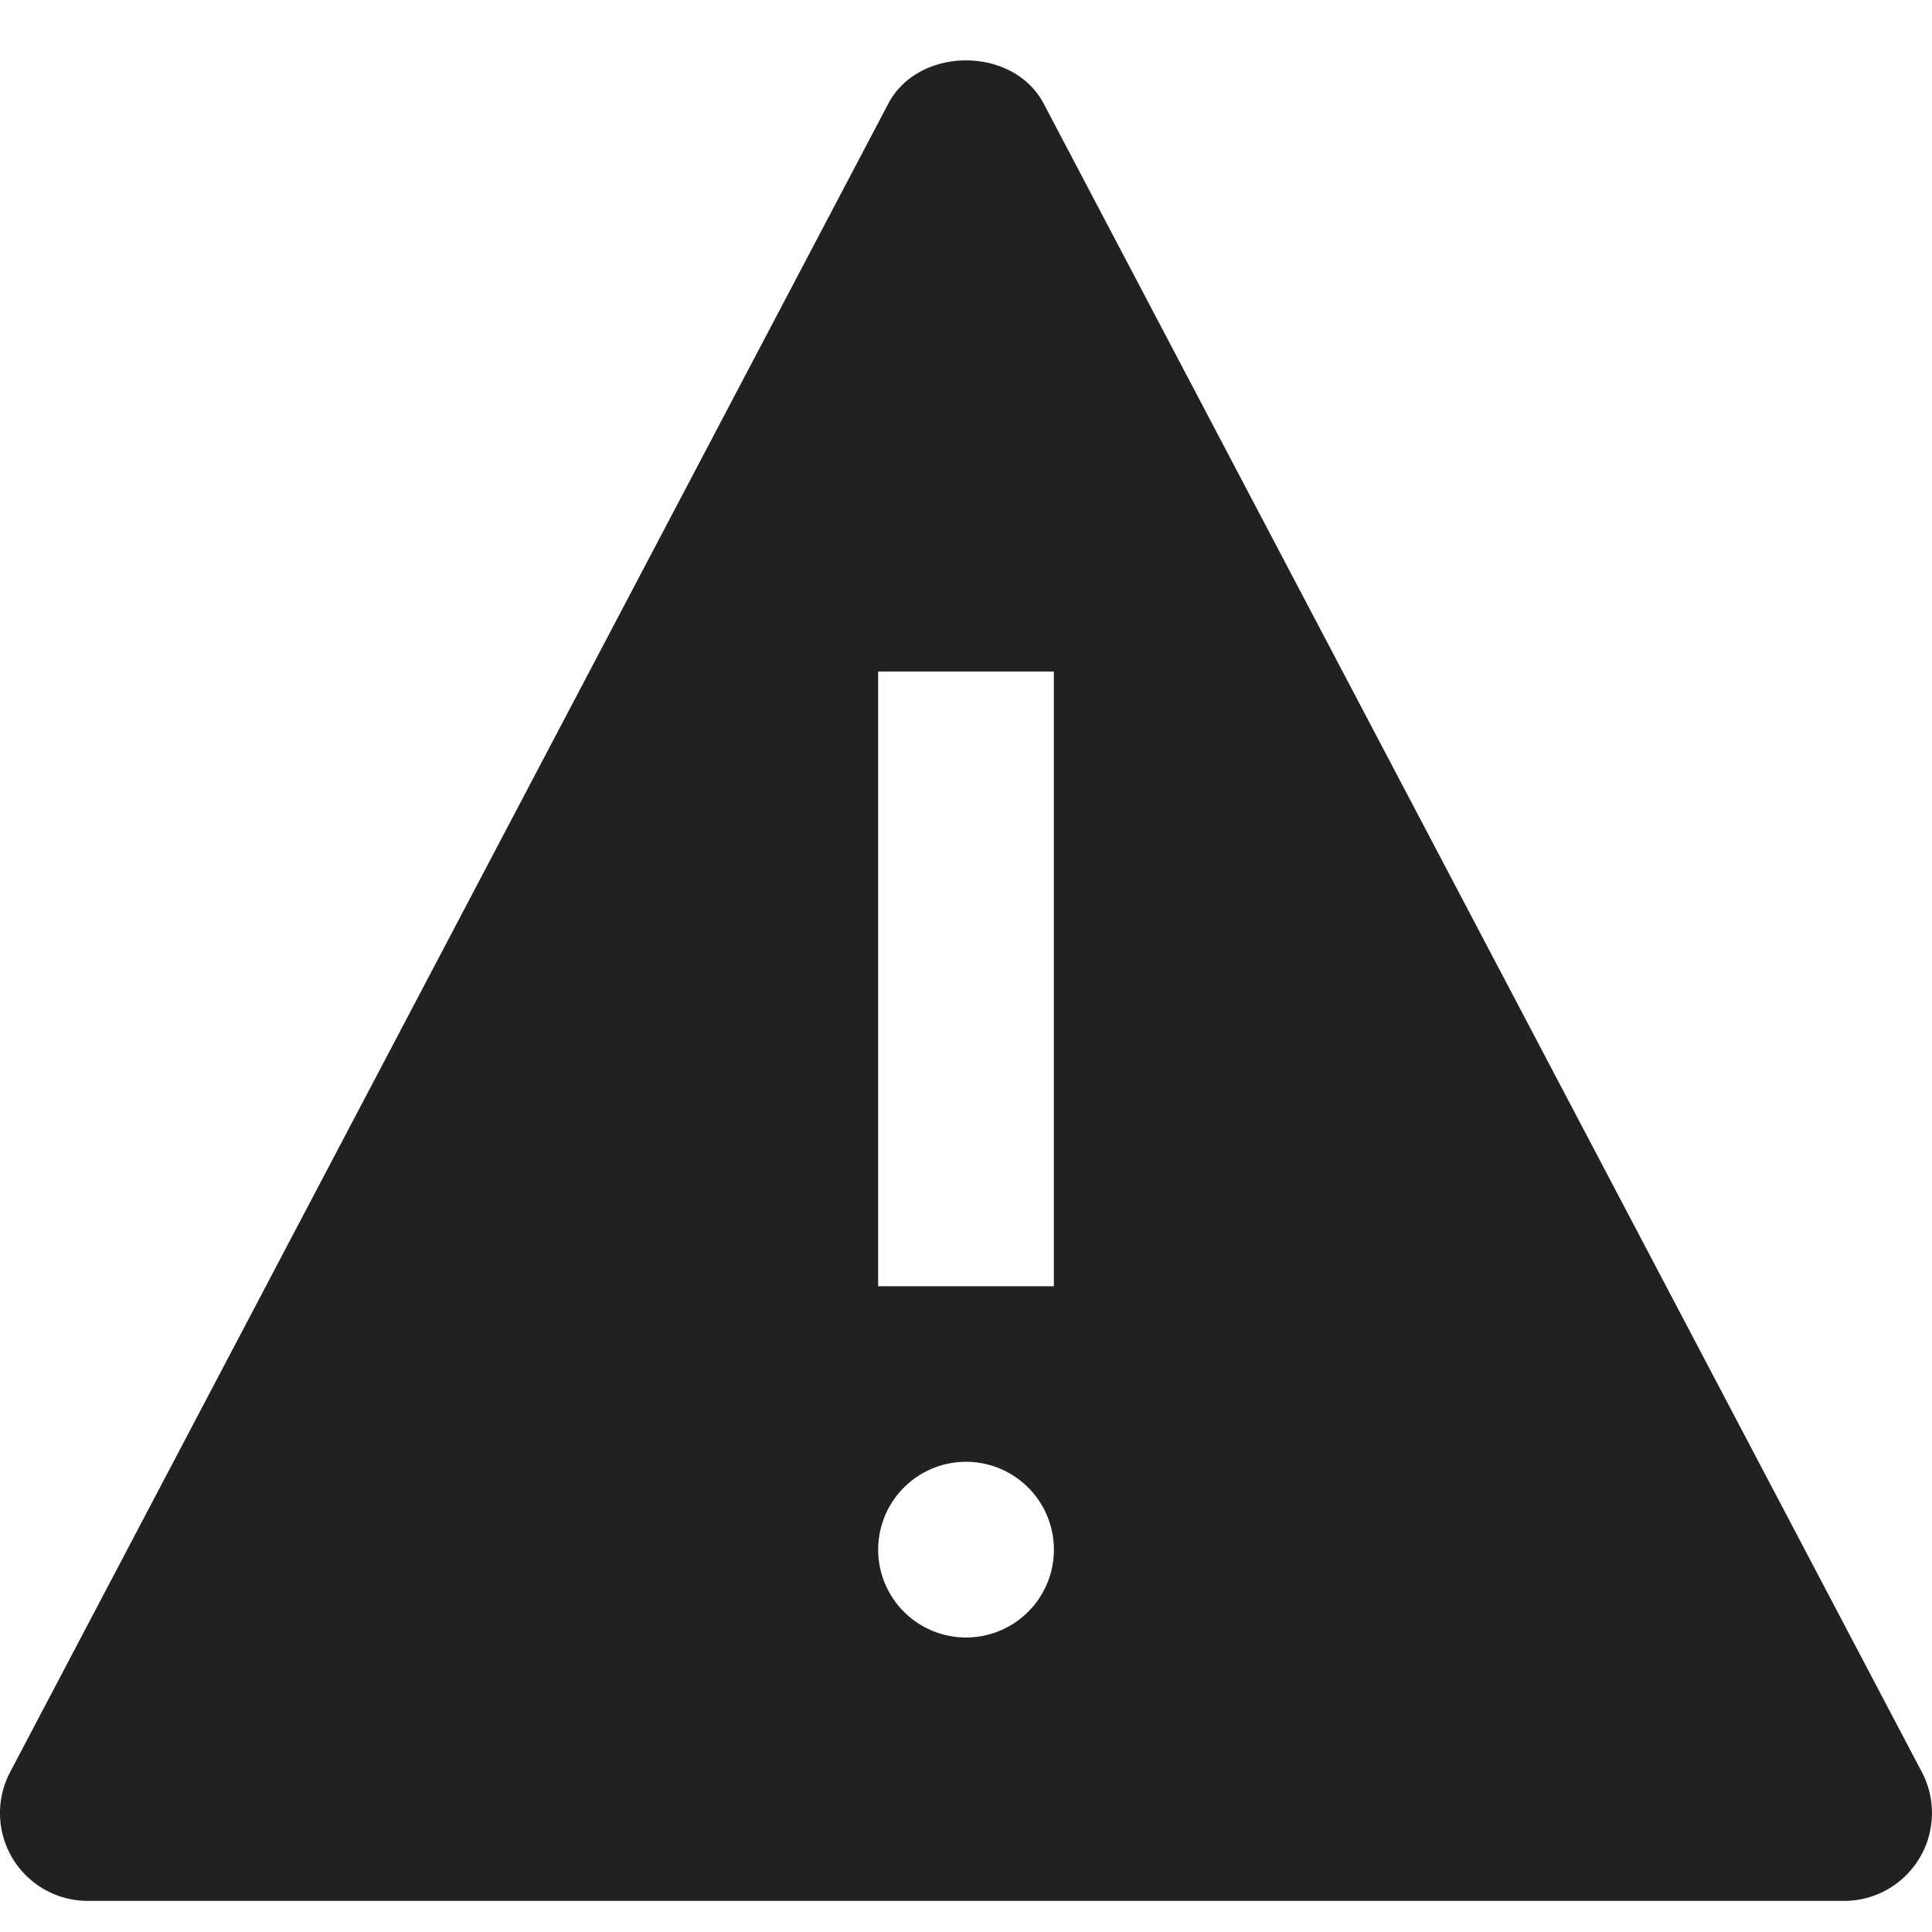 <svg xmlns="http://www.w3.org/2000/svg" width="32" height="32" viewBox="0 0 32 32"><title>alert</title><g fill="#212121" class="nc-icon-wrapper"><g fill="#212121"><path transform="scale(1,-1) translate(0,-32)" d="M 31.833 2.647 L 17.287 30.283 C 16.784 31.239 15.217 31.239 14.713 30.283 L 0.167 2.647 A 1.455 1.455 0 0 1 1.454 0.515 H 30.546 A 1.456 1.456 0 0 1 31.833 2.647 z M 16 4.878 A 1.455 1.455 0 1 0 16.001 7.788 A 1.455 1.455 0 0 0 16.001 4.878 z M 17.455 10.696 H 14.545 V 20.878 H 17.455 V 10.696 z"></path></g></g></svg>